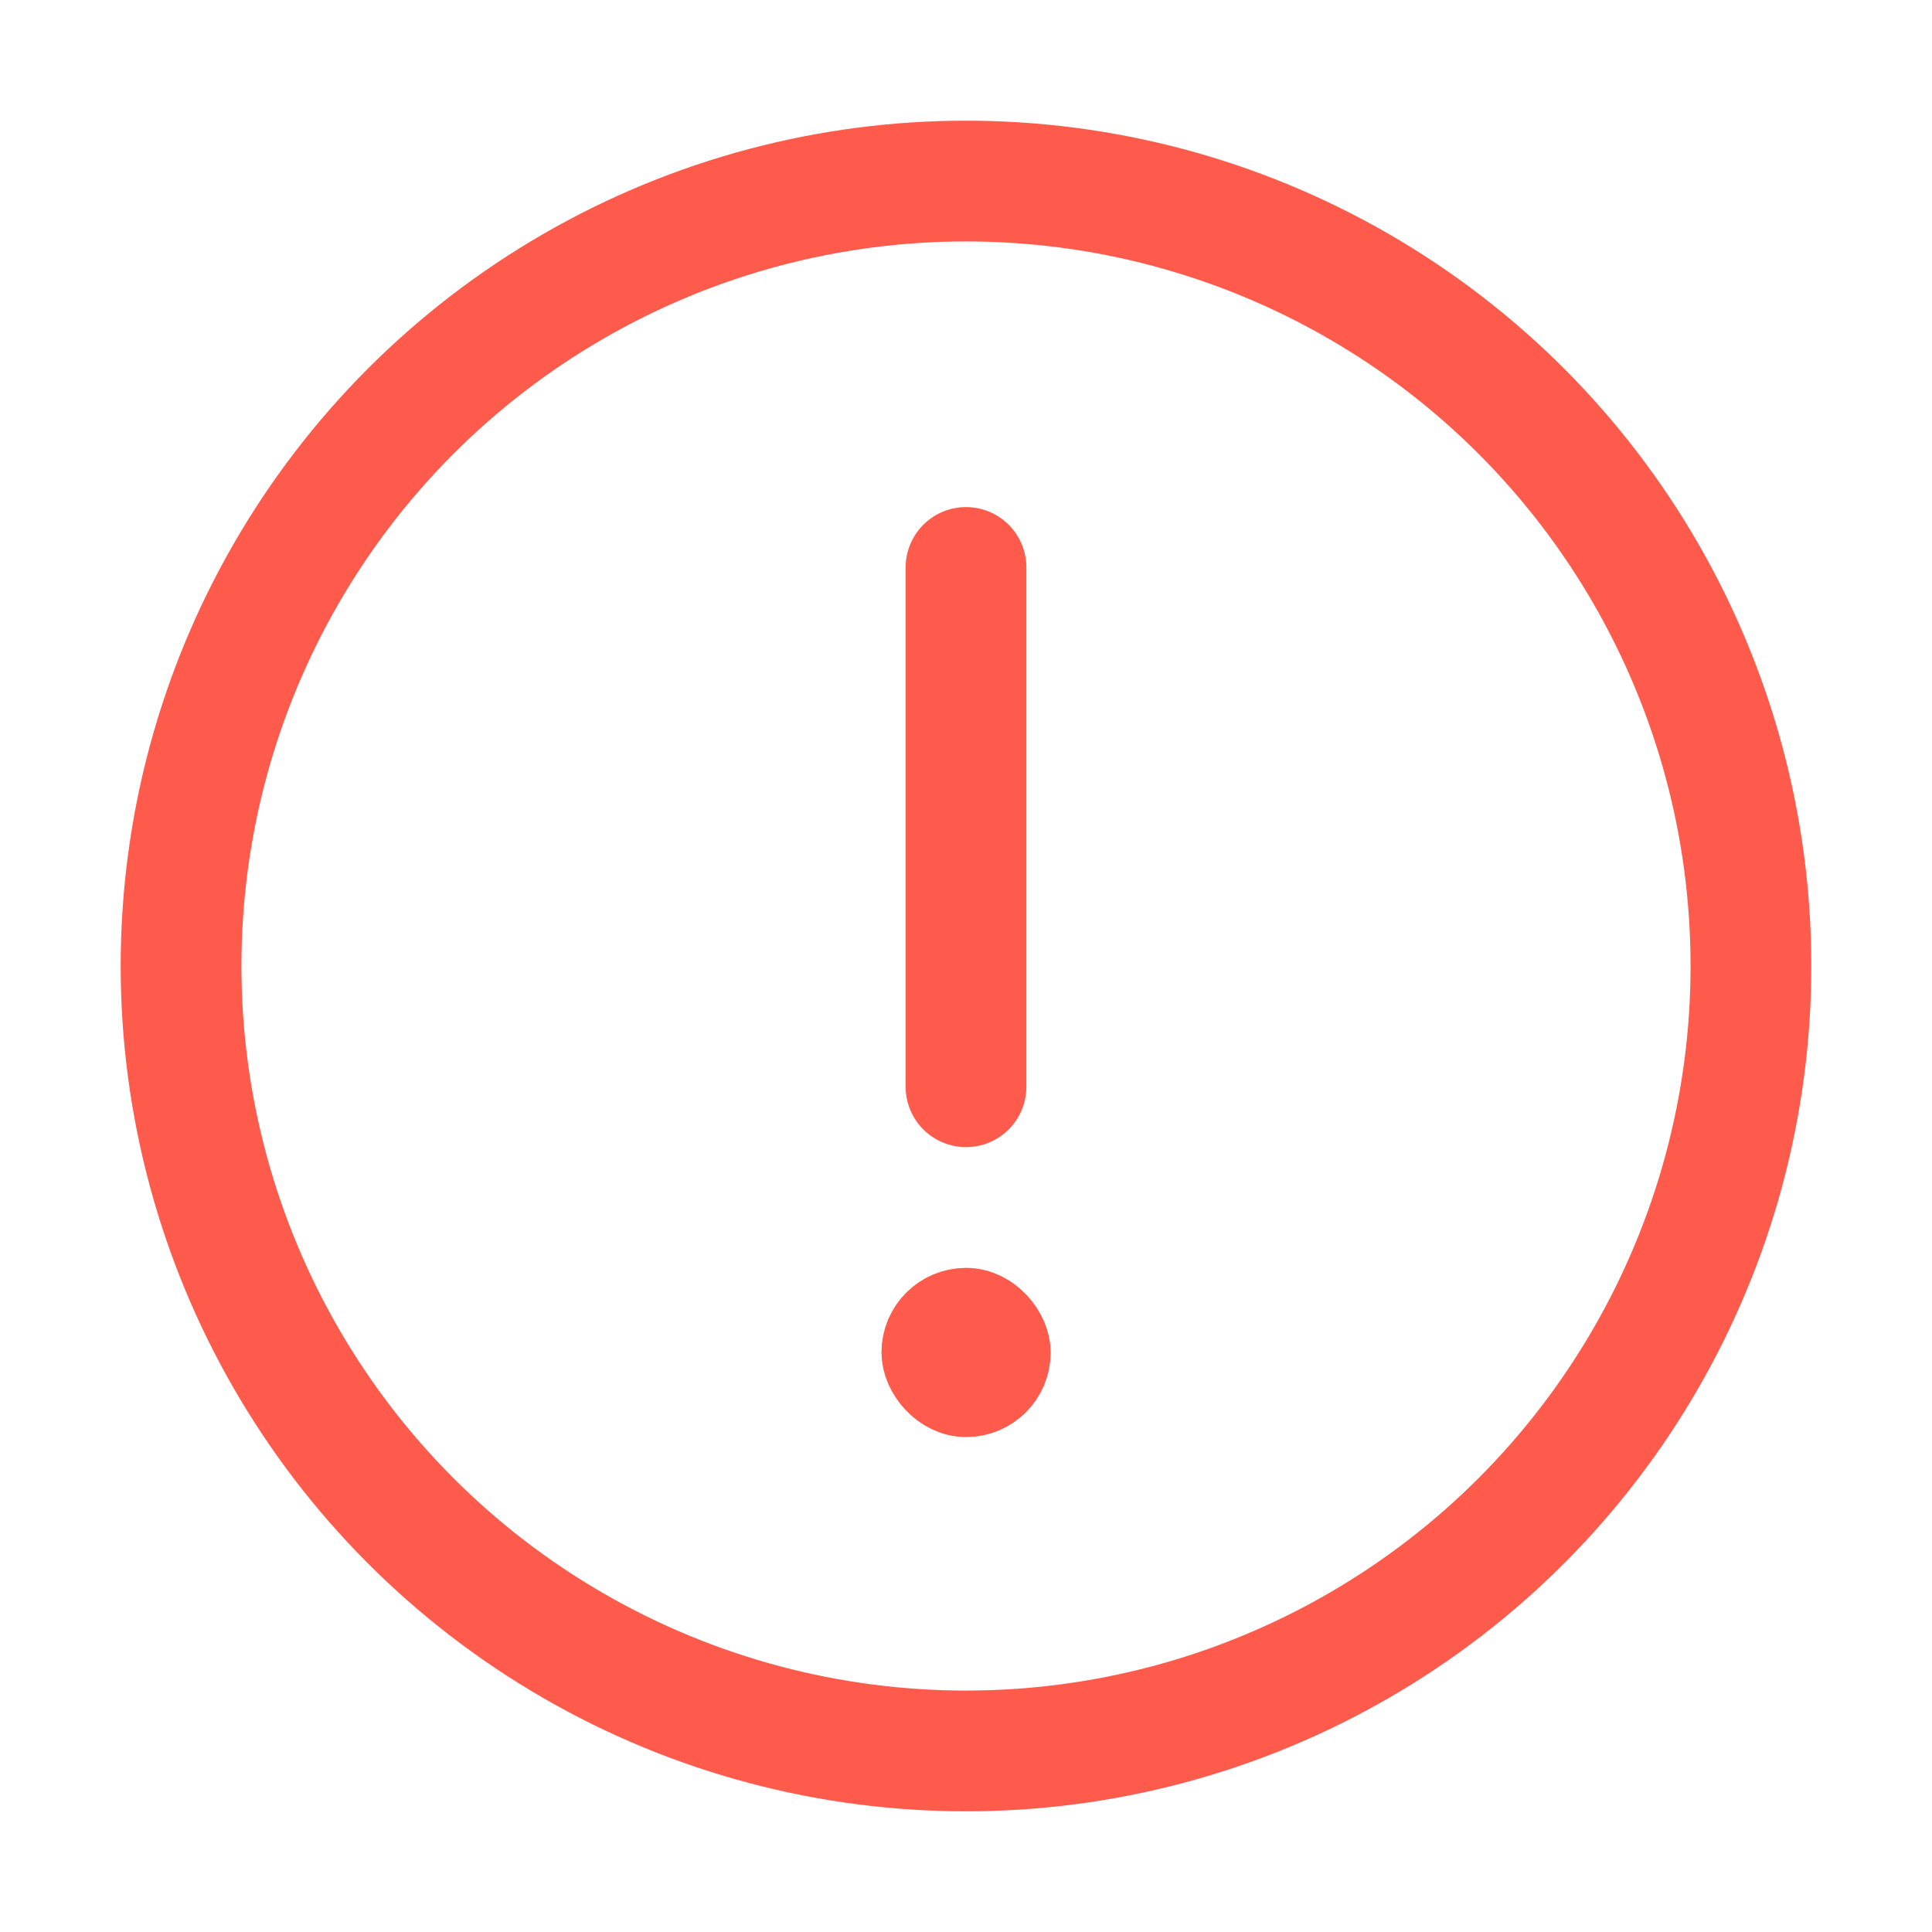 <svg width="14" height="14" viewBox="0 0 14 14" fill="none" xmlns="http://www.w3.org/2000/svg">
<g clip-path="url(#clip0_9112_44248)">
<circle cx="7" cy="7" r="5.688" stroke="#FE5B4C" stroke-width="0.875"/>
<path d="M7 4.112V7.875" stroke="#FE5B4C" stroke-width="0.875" stroke-linecap="round"/>
<rect x="6.694" y="9.494" width="0.613" height="0.613" rx="0.306" stroke="#FE5B4C" stroke-width="0.613"/>
</g>
<defs>
<clipPath id="clip0_9112_44248">
<rect width="14" height="14" fill="white"/>
</clipPath>
</defs>
</svg>
